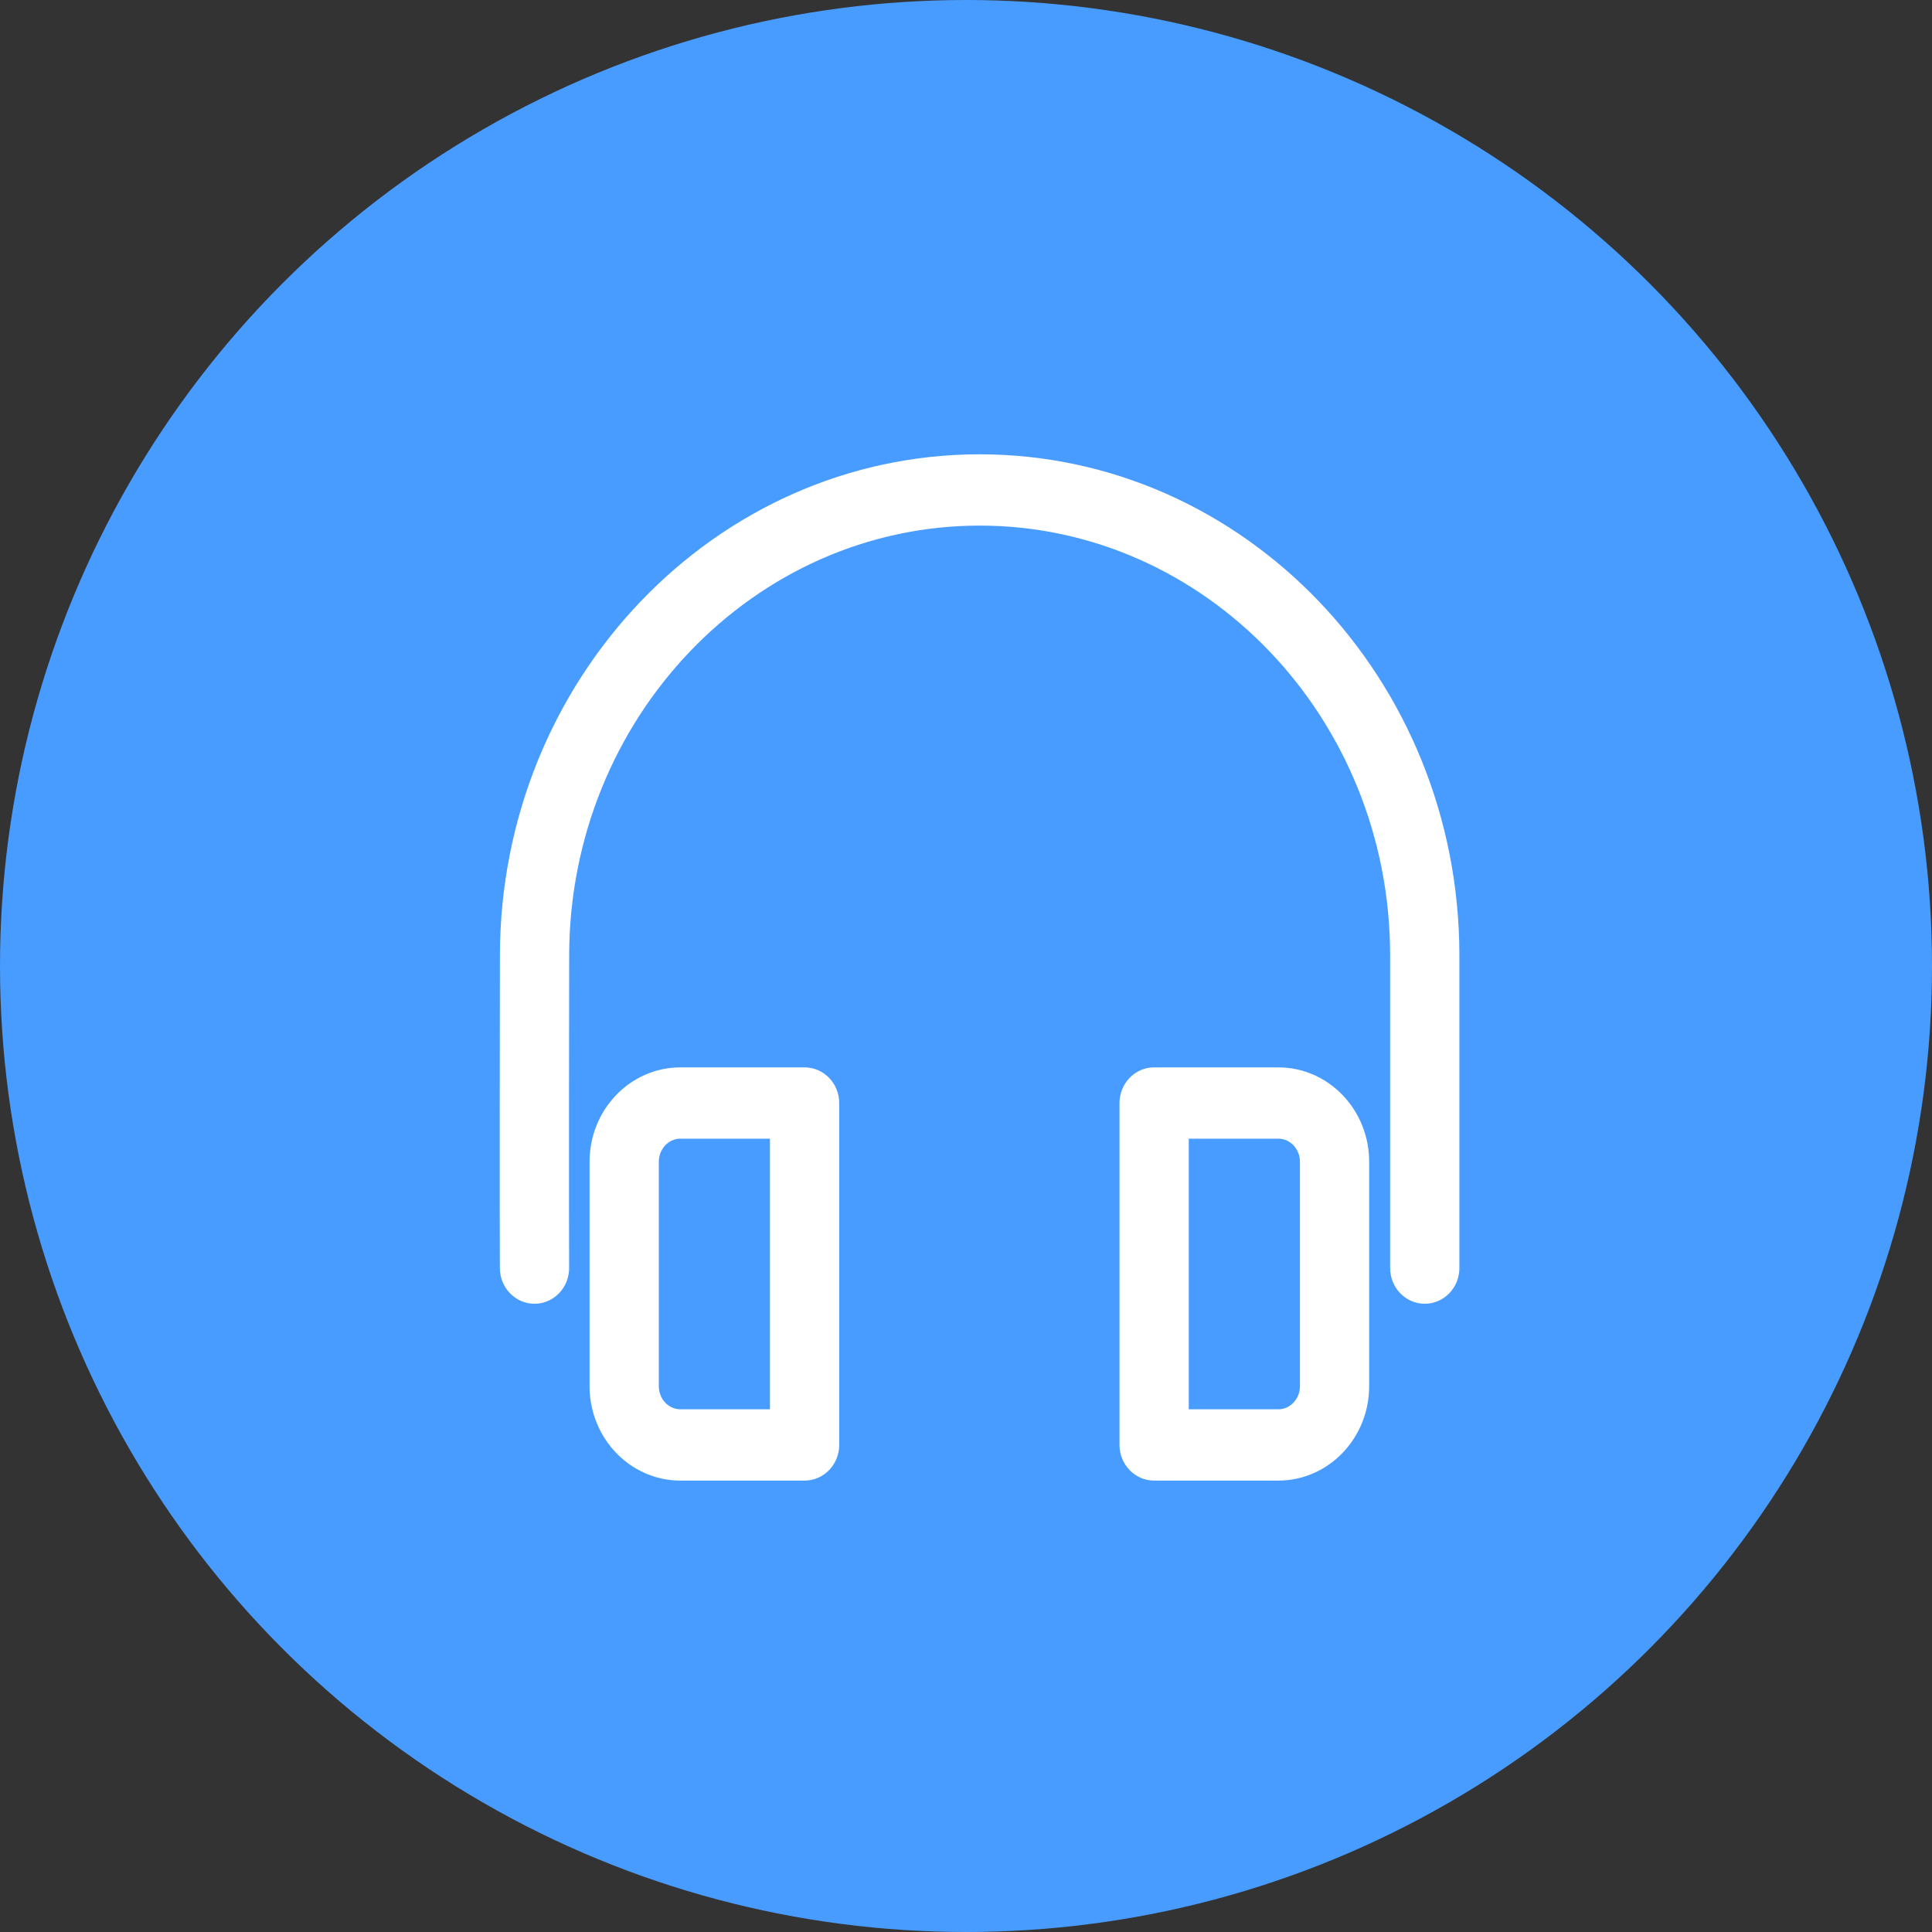 <?xml version="1.0" encoding="UTF-8"?>
<svg width="40px" height="40px" viewBox="0 0 40 40" version="1.1" xmlns="http://www.w3.org/2000/svg" xmlns:xlink="http://www.w3.org/1999/xlink">
    <rect x="0" y="0" width="40" height="40" fill="#333333" stroke="none"/>
    <!-- Generator: sketchtool 50.2 (55047) - http://www.bohemiancoding.com/sketch -->
    <title>19D2A4D3-8CF0-4E22-8153-5DA4B8420134</title>
    <desc>Created with sketchtool.</desc>
    <defs></defs>
    <g id="Desktop" stroke="none" stroke-width="1" fill="none" fill-rule="evenodd">
        <g id="Desktop/Profile/Edit-filling" transform="translate(-115, -1622)">
            <g id="icon_music" transform="translate(115, 1622)">
                <circle id="Oval-6" fill="#489CFF" cx="20" cy="20" r="20"></circle>
                <g id="noun_70850_cc" transform="translate(10.588, 9.412)" fill="#FFFFFF" fill-rule="nonzero" stroke="#FFFFFF" stroke-width="0.5">
                    <path d="M18.91,17.331 C19.168,17.331 19.377,17.112 19.377,16.842 L19.377,10.368 C19.377,4.785 15.034,0.244 9.694,0.244 C4.364,0.244 0.02,4.785 0.012,10.367 C0.004,15.64 0.011,16.834 0.011,16.846 C0.013,17.115 0.226,17.334 0.482,17.331 C0.739,17.329 0.947,17.109 0.945,16.839 C0.945,16.827 0.938,15.634 0.946,10.368 C0.953,5.324 4.878,1.22 9.695,1.22 C14.519,1.22 18.443,5.324 18.443,10.368 L18.443,16.842 C18.443,17.112 18.653,17.331 18.91,17.331 Z" id="Shape"></path>
                    <path d="M6.537,20.504 L6.537,13.425 C6.537,13.156 6.328,12.937 6.07,12.937 L3.498,12.937 C2.599,12.937 1.868,13.701 1.868,14.641 L1.868,19.287 C1.868,20.227 2.599,20.992 3.498,20.992 L6.07,20.992 C6.328,20.992 6.537,20.773 6.537,20.504 Z M5.603,20.016 L3.498,20.016 C3.114,20.016 2.802,19.689 2.802,19.288 L2.802,14.641 C2.802,14.24 3.114,13.913 3.498,13.913 L5.603,13.913 L5.603,20.016 Z" id="Shape"></path>
                    <path d="M17.509,14.641 C17.509,13.701 16.778,12.937 15.879,12.937 L13.307,12.937 C13.049,12.937 12.84,13.156 12.84,13.425 L12.84,20.504 C12.84,20.773 13.049,20.992 13.307,20.992 L15.879,20.992 C16.778,20.992 17.509,20.227 17.509,19.288 L17.509,14.641 Z M16.576,19.288 C16.576,19.689 16.263,20.016 15.879,20.016 L13.774,20.016 L13.774,13.913 L15.879,13.913 C16.263,13.913 16.576,14.24 16.576,14.641 L16.576,19.288 Z" id="Shape"></path>
                </g>
            </g>
        </g>
    </g>
</svg>